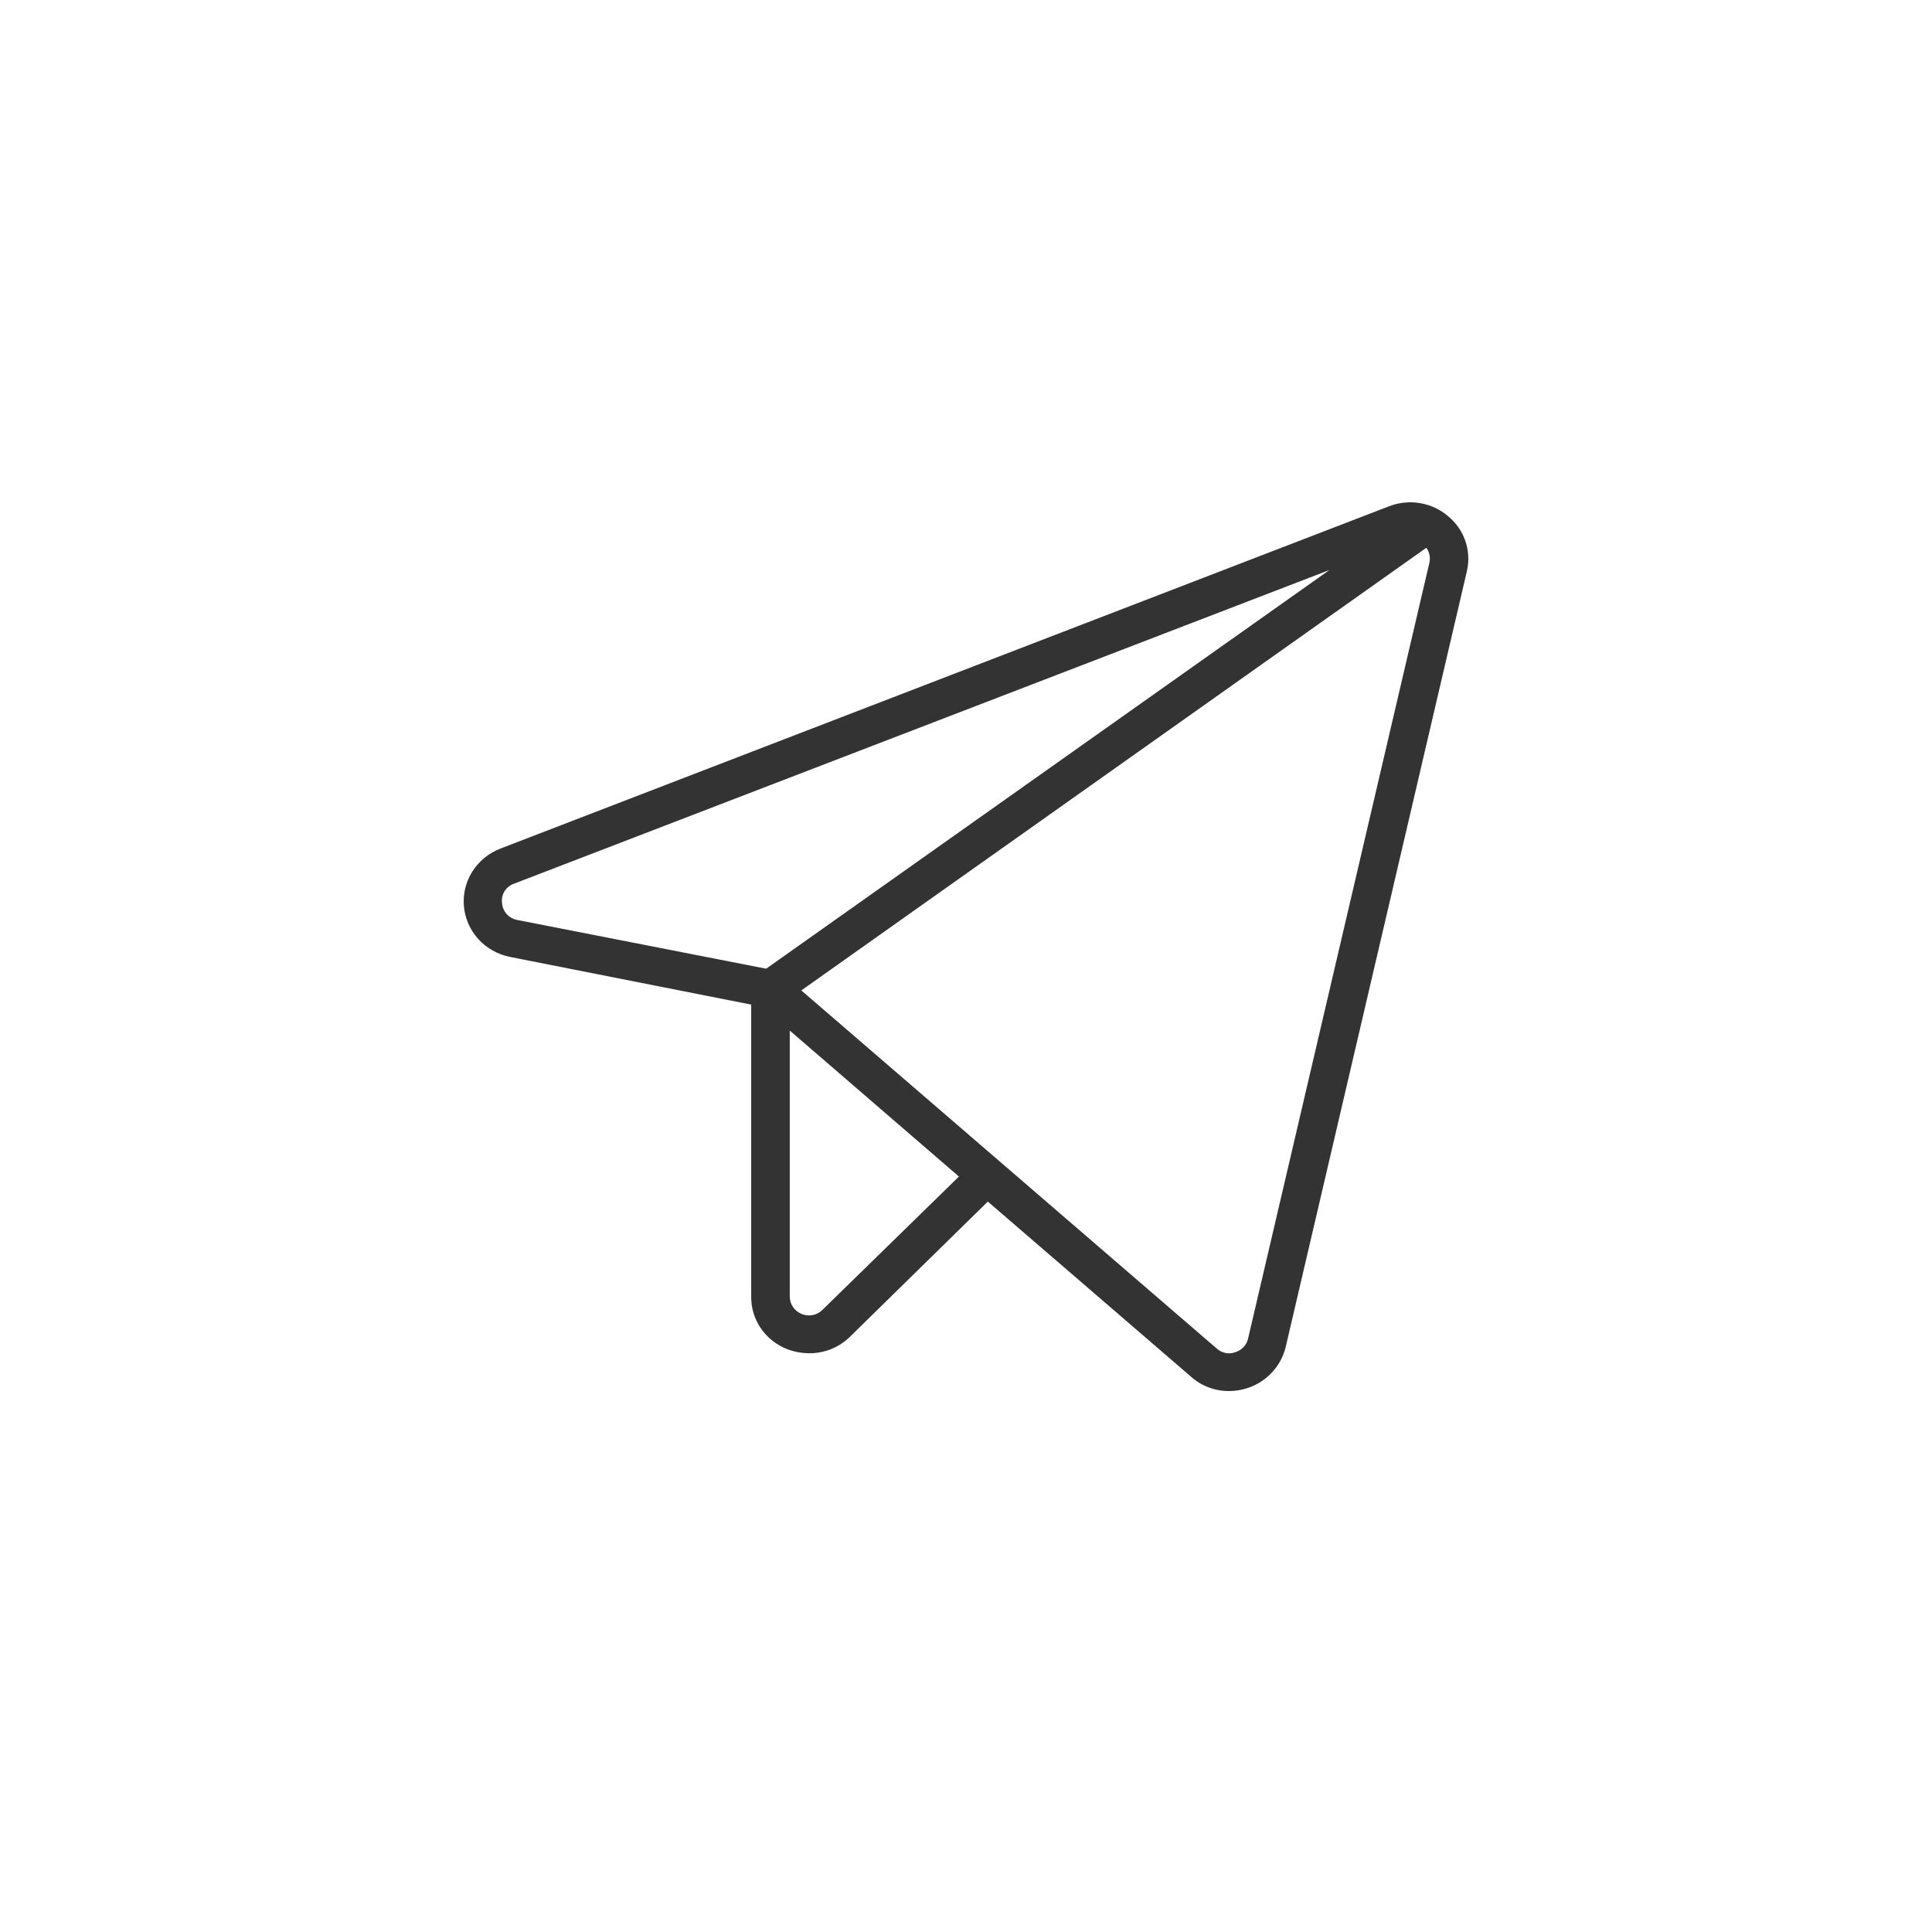 <svg xmlns="http://www.w3.org/2000/svg" width="50" height="50" viewBox="0 0 50 50" fill="none"> <path d="M37.475 13.357C37.27 13.182 37.019 13.066 36.751 13.021C36.483 12.976 36.207 13.003 35.954 13.1L12.943 21.964C12.644 22.081 12.392 22.289 12.223 22.557C12.054 22.826 11.978 23.141 12.006 23.455C12.034 23.769 12.164 24.066 12.378 24.302C12.592 24.538 12.878 24.7 13.193 24.764L19.441 25.999V33.555C19.437 33.846 19.523 34.131 19.688 34.373C19.853 34.616 20.089 34.803 20.364 34.912C20.551 34.985 20.75 35.022 20.95 35.022C21.145 35.022 21.338 34.984 21.518 34.911C21.698 34.837 21.861 34.73 21.998 34.594L25.565 31.097L30.828 35.633C31.098 35.873 31.45 36.004 31.813 36C31.97 35.999 32.126 35.975 32.275 35.927C32.52 35.848 32.74 35.709 32.915 35.522C33.09 35.336 33.213 35.109 33.273 34.863L37.962 14.787C38.023 14.528 38.01 14.257 37.925 14.005C37.839 13.752 37.683 13.528 37.475 13.357V13.357ZM12.993 23.37C12.978 23.264 13.001 23.157 13.058 23.065C13.115 22.974 13.202 22.904 13.305 22.869L34.407 14.751L19.828 25.07L13.392 23.81C13.285 23.791 13.188 23.738 13.115 23.658C13.043 23.578 13 23.477 12.993 23.37ZM21.287 33.897C21.219 33.966 21.132 34.014 21.036 34.033C20.941 34.053 20.841 34.044 20.751 34.007C20.659 33.971 20.58 33.908 20.524 33.828C20.469 33.747 20.439 33.652 20.439 33.555V26.671L24.817 30.449L21.287 33.897ZM36.989 14.579L32.3 34.643C32.281 34.726 32.24 34.803 32.181 34.865C32.121 34.928 32.046 34.973 31.963 34.997C31.882 35.026 31.796 35.032 31.712 35.014C31.628 34.997 31.551 34.957 31.489 34.9L20.738 25.632L36.914 14.176C36.955 14.234 36.983 14.3 36.996 14.37C37.009 14.439 37.006 14.511 36.989 14.579V14.579Z" fill="#333333"/> </svg>
